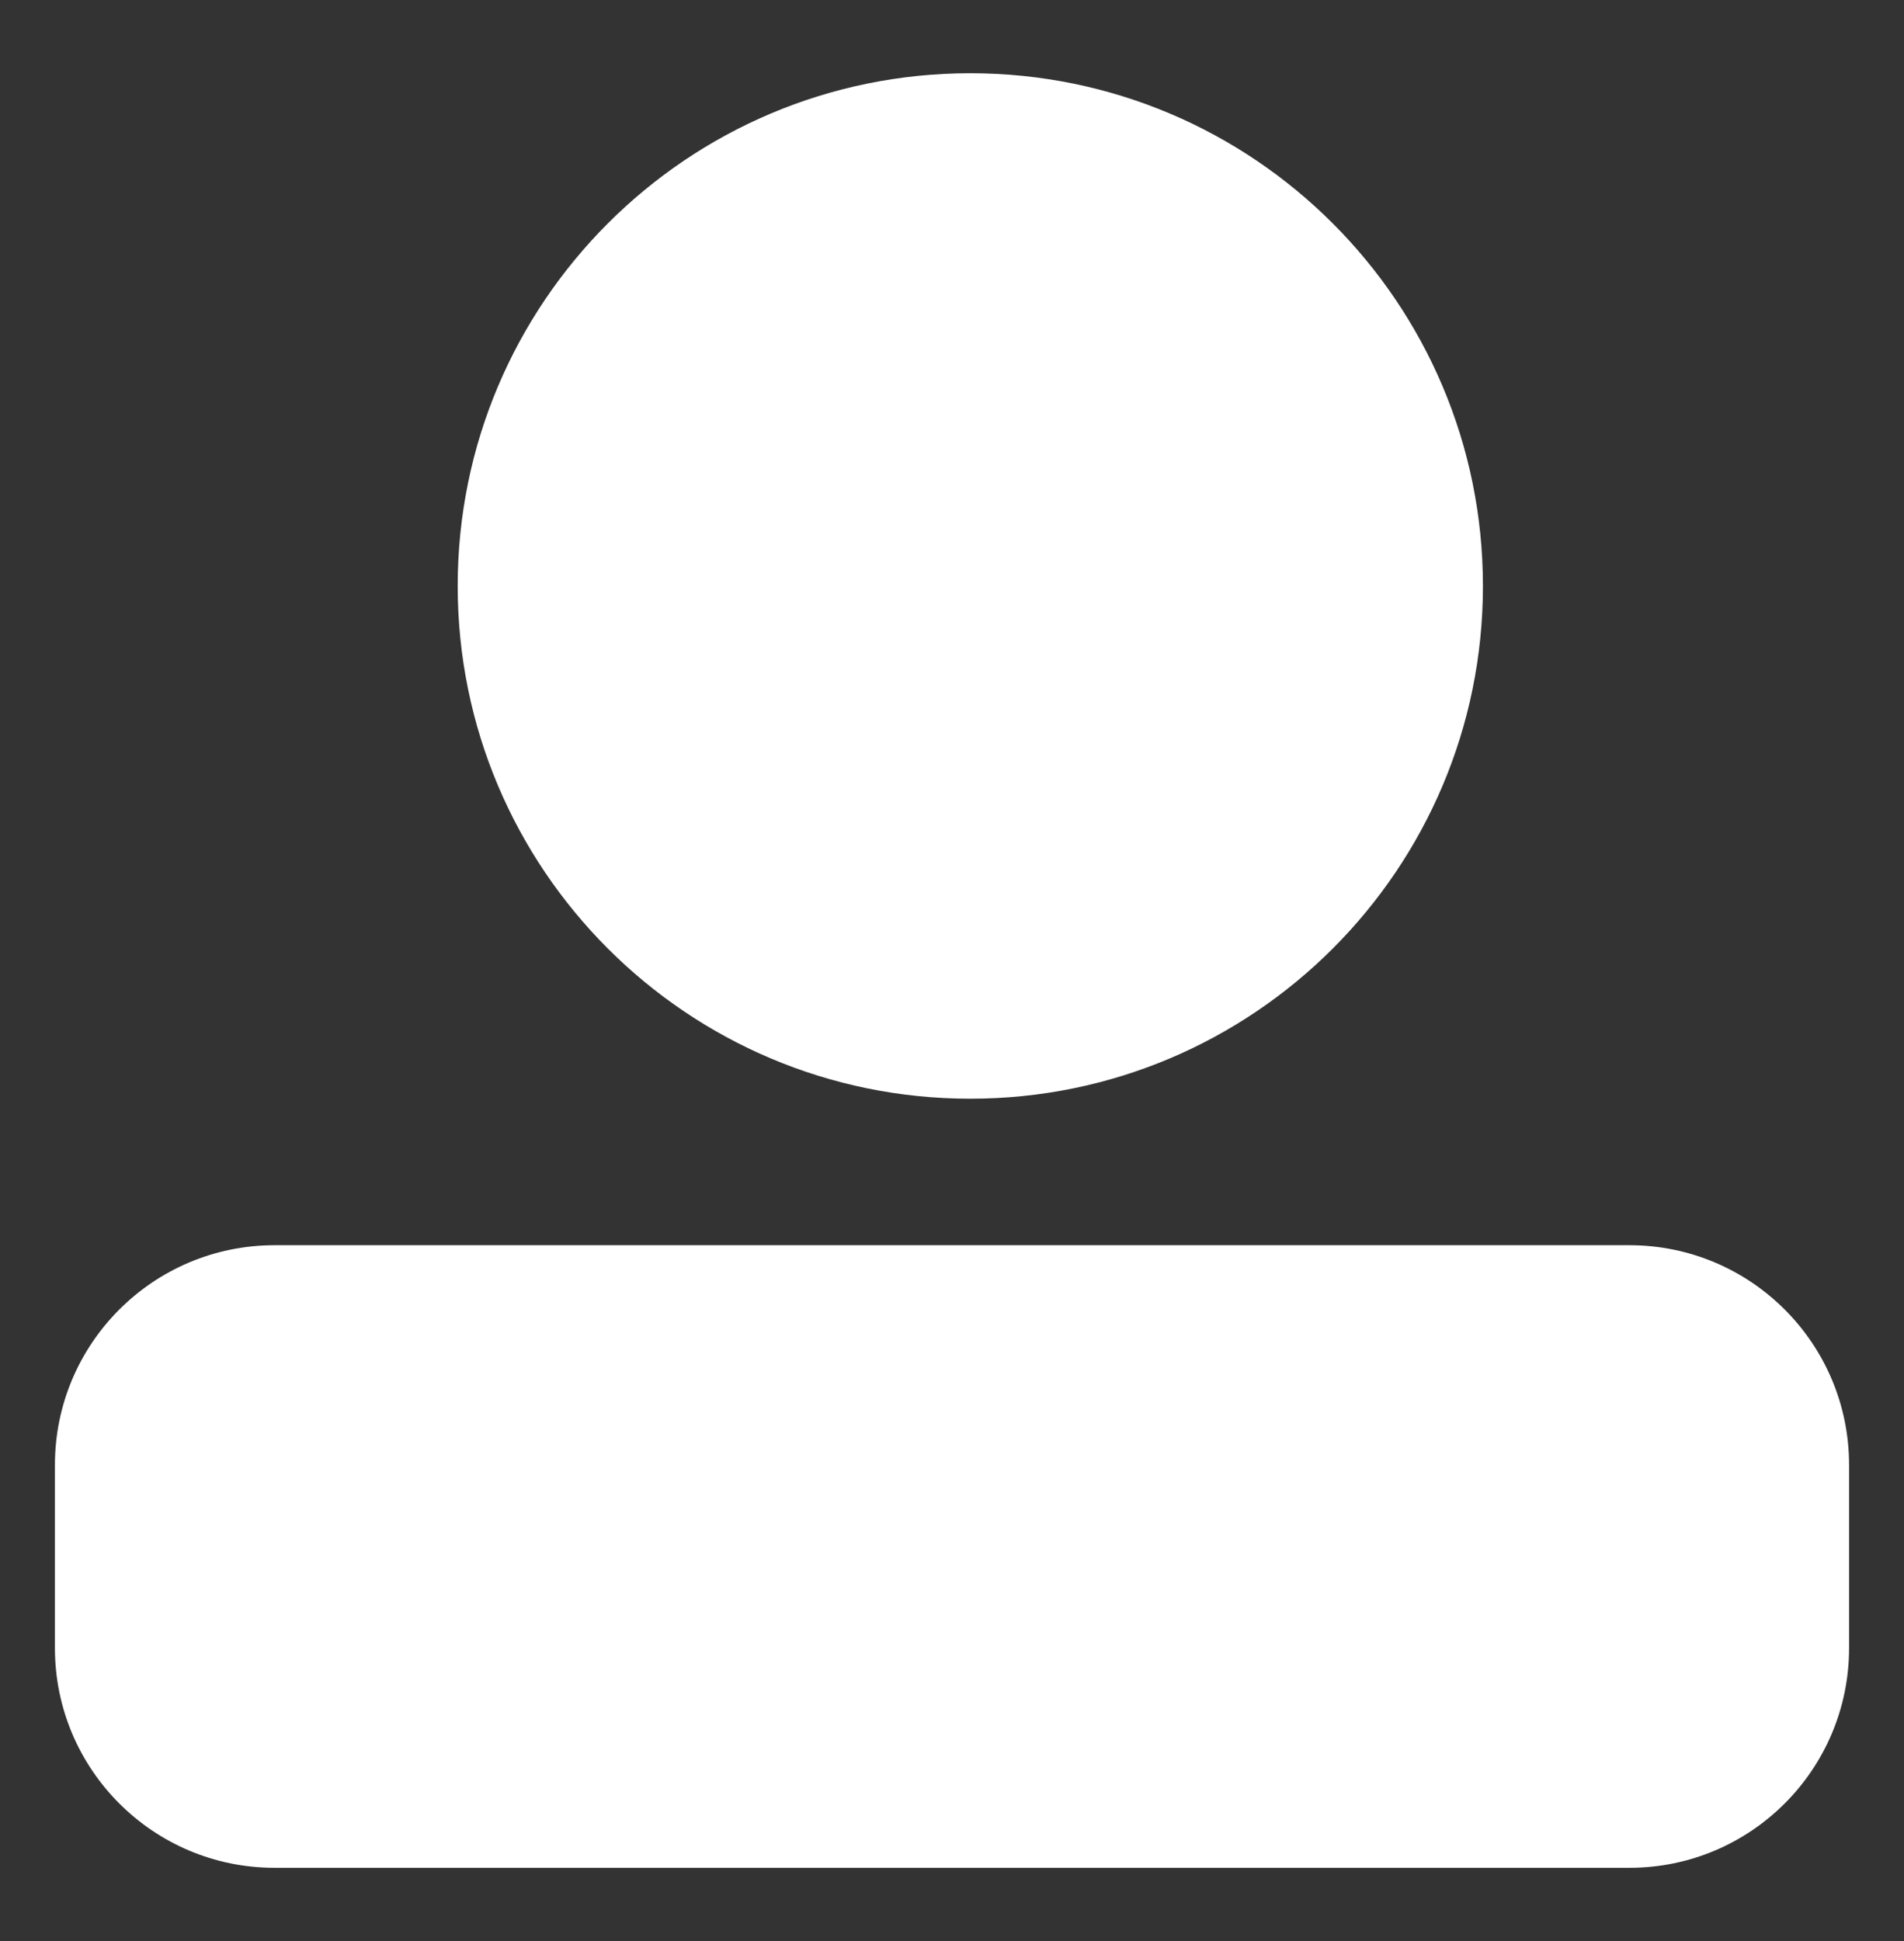<svg width="52" height="53" viewBox="0 0 52 53" fill="none" xmlns="http://www.w3.org/2000/svg">
<rect x="0" y="0" width="52" height="53" fill="#333333" stroke="none"/>
<path d="M1.5 40C1.5 36.686 4.186 34 7.5 34H44.5C47.814 34 50.5 36.686 50.5 40V45C50.5 48.314 47.814 51 44.5 51H7.5C4.186 51 1.5 48.314 1.5 45V40Z" fill="white"/>
<path d="M40.5 16C40.5 23.732 34.232 30 26.5 30C18.768 30 12.5 23.732 12.5 16C12.5 8.268 18.768 2 26.5 2C34.232 2 40.5 8.268 40.5 16Z" fill="white"/>
</svg>

